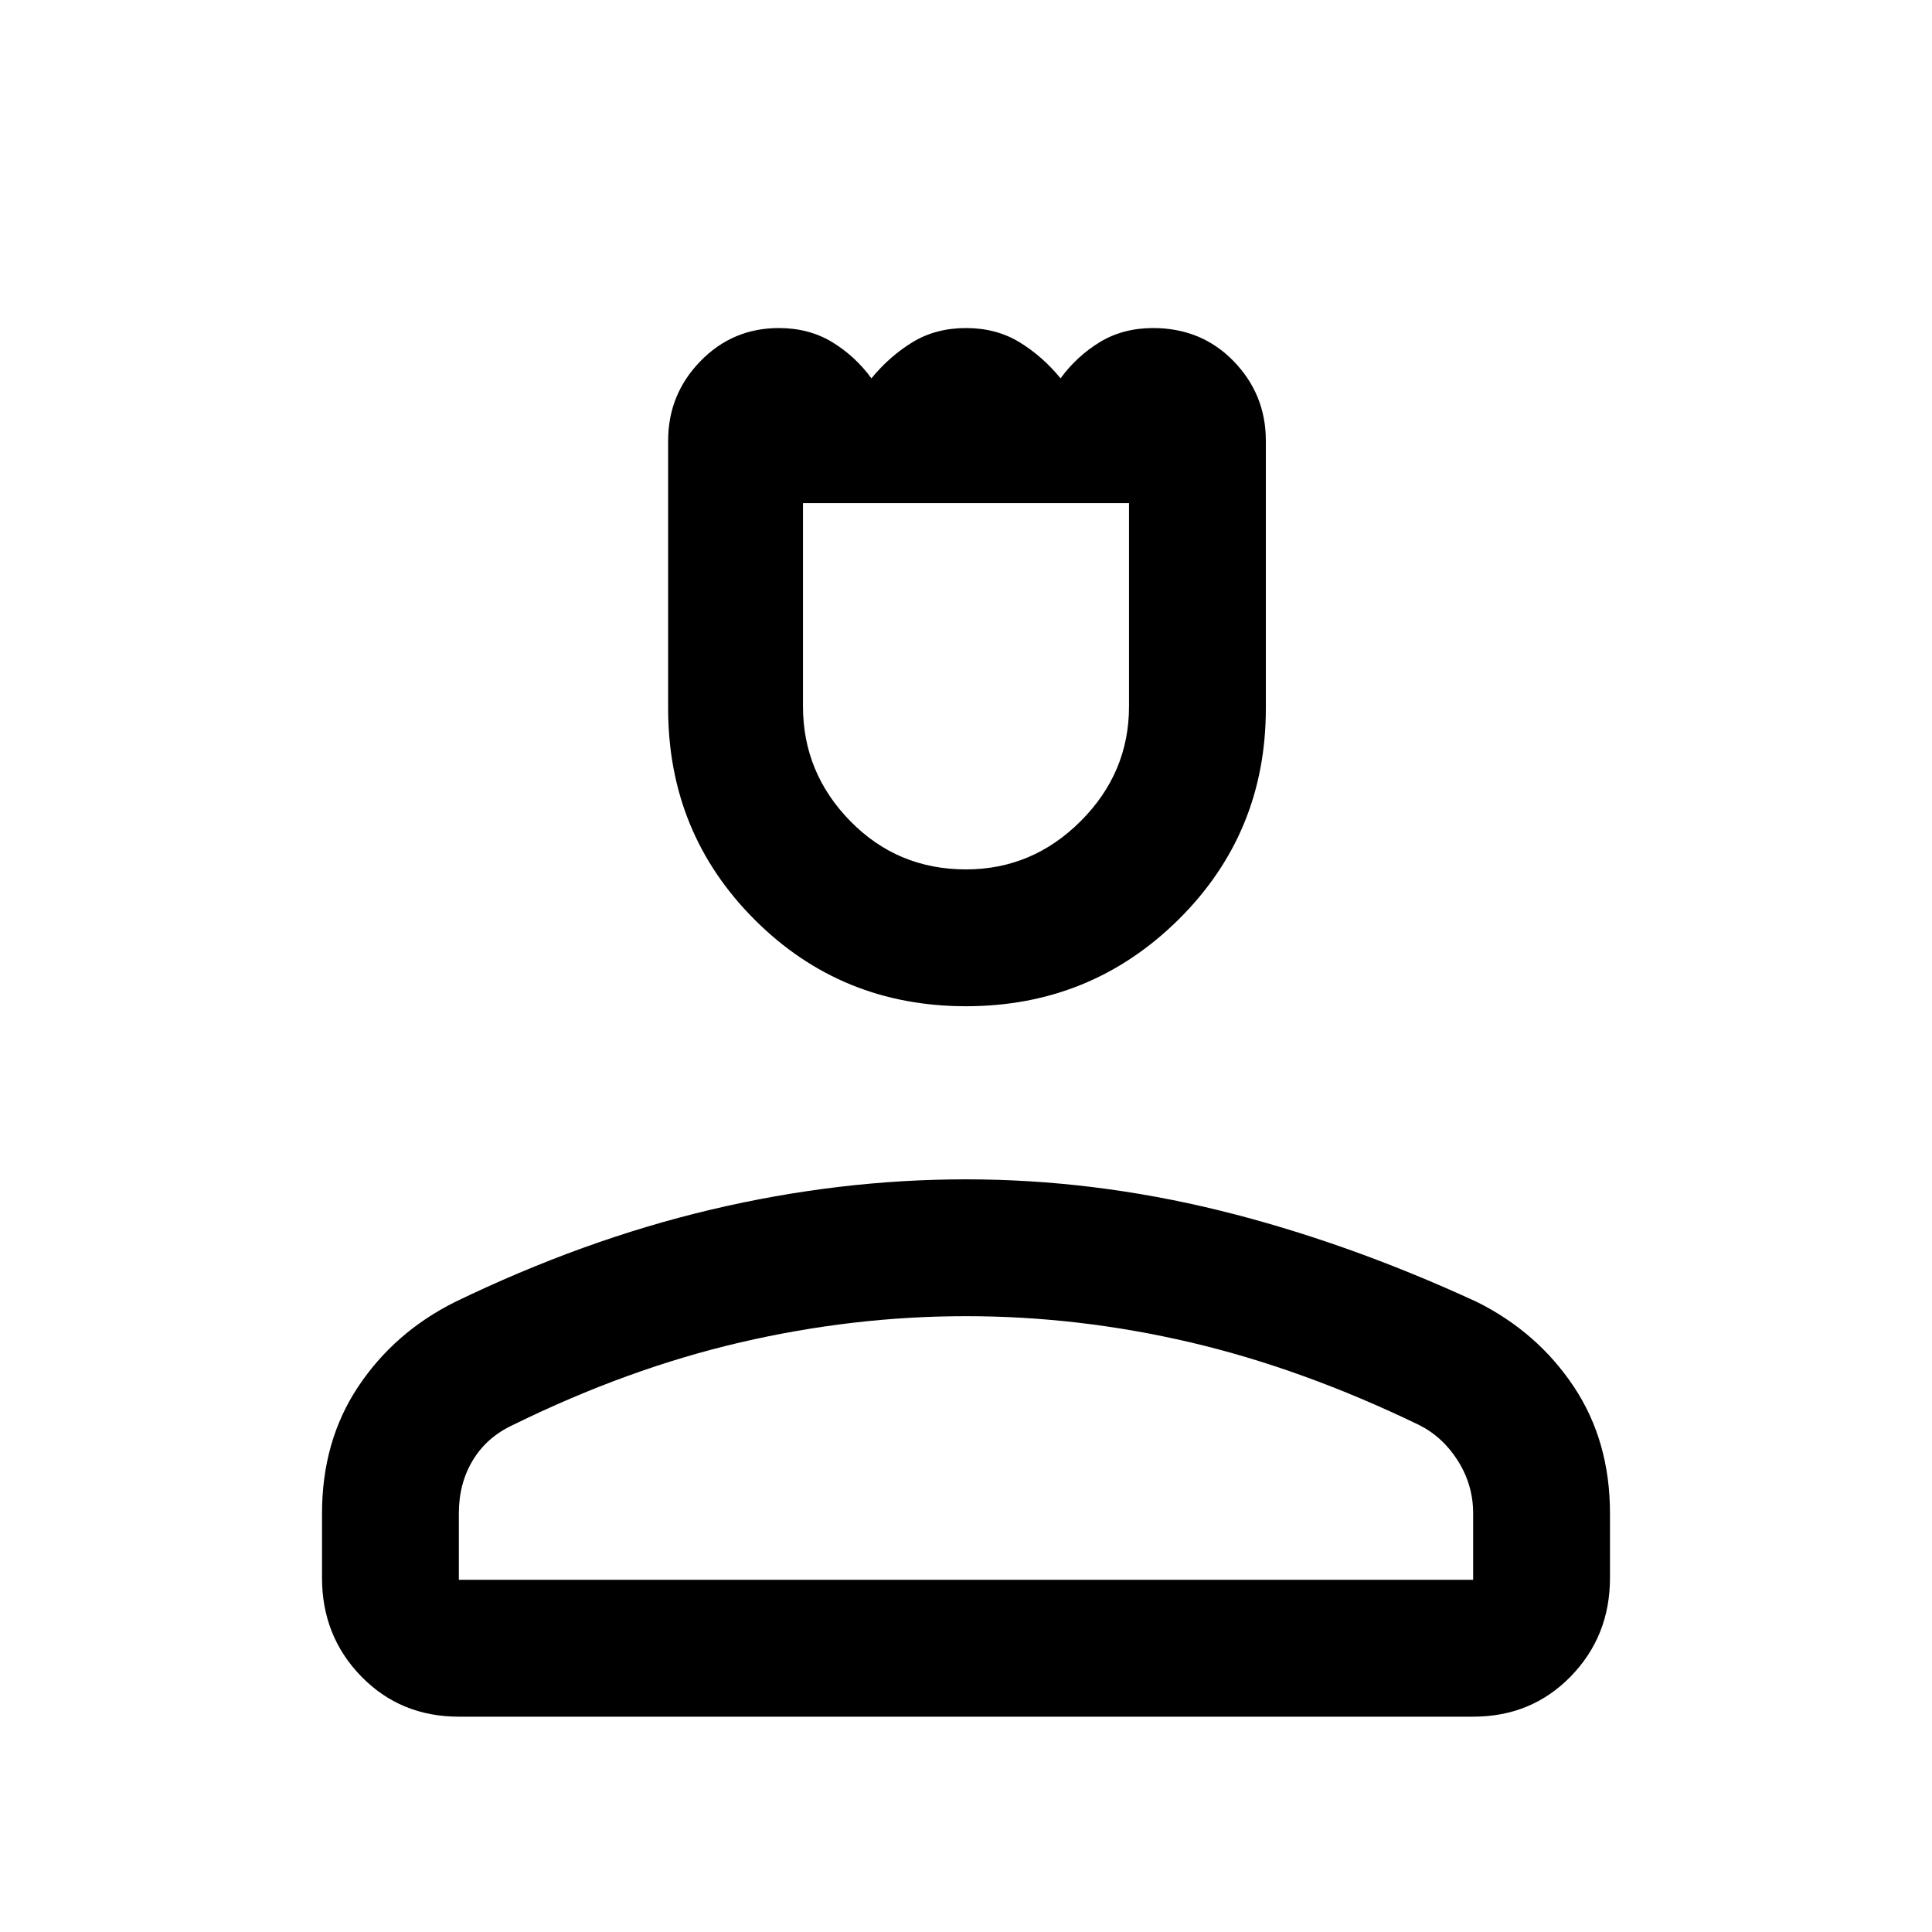 <svg xmlns="http://www.w3.org/2000/svg" height="40" width="40"><path d="M20 20.833q-2.583 0-4.375-1.791-1.792-1.792-1.792-4.375V9.125q0-.958.667-1.646.667-.687 1.625-.687.625 0 1.104.291.479.292.813.75.375-.458.854-.75.479-.291 1.104-.291.625 0 1.104.291.479.292.854.75.334-.458.813-.75.479-.291 1.104-.291 1 0 1.667.687.666.688.666 1.646v5.542q0 2.583-1.812 4.375-1.813 1.791-4.396 1.791ZM20 18q1.375 0 2.375-1t1-2.375v-4.208h-6.75v4.208q0 1.375.979 2.375T20 18ZM9.5 35.542q-1.208 0-2.021-.834-.812-.833-.812-2.041v-1.334q0-1.5.75-2.625t2-1.75q2.666-1.291 5.312-1.916 2.646-.625 5.271-.625t5.25.645q2.625.646 5.333 1.896 1.25.625 2 1.75t.75 2.625v1.334q0 1.208-.812 2.041-.813.834-2.021.834Zm0-2.834h21v-1.375q0-.583-.312-1.083-.313-.5-.813-.75-2.417-1.167-4.729-1.708-2.313-.542-4.646-.542-2.333 0-4.667.542-2.333.541-4.708 1.708-.542.25-.833.729-.292.479-.292 1.104Zm10.5 0Zm0-22.291Z"/></svg>